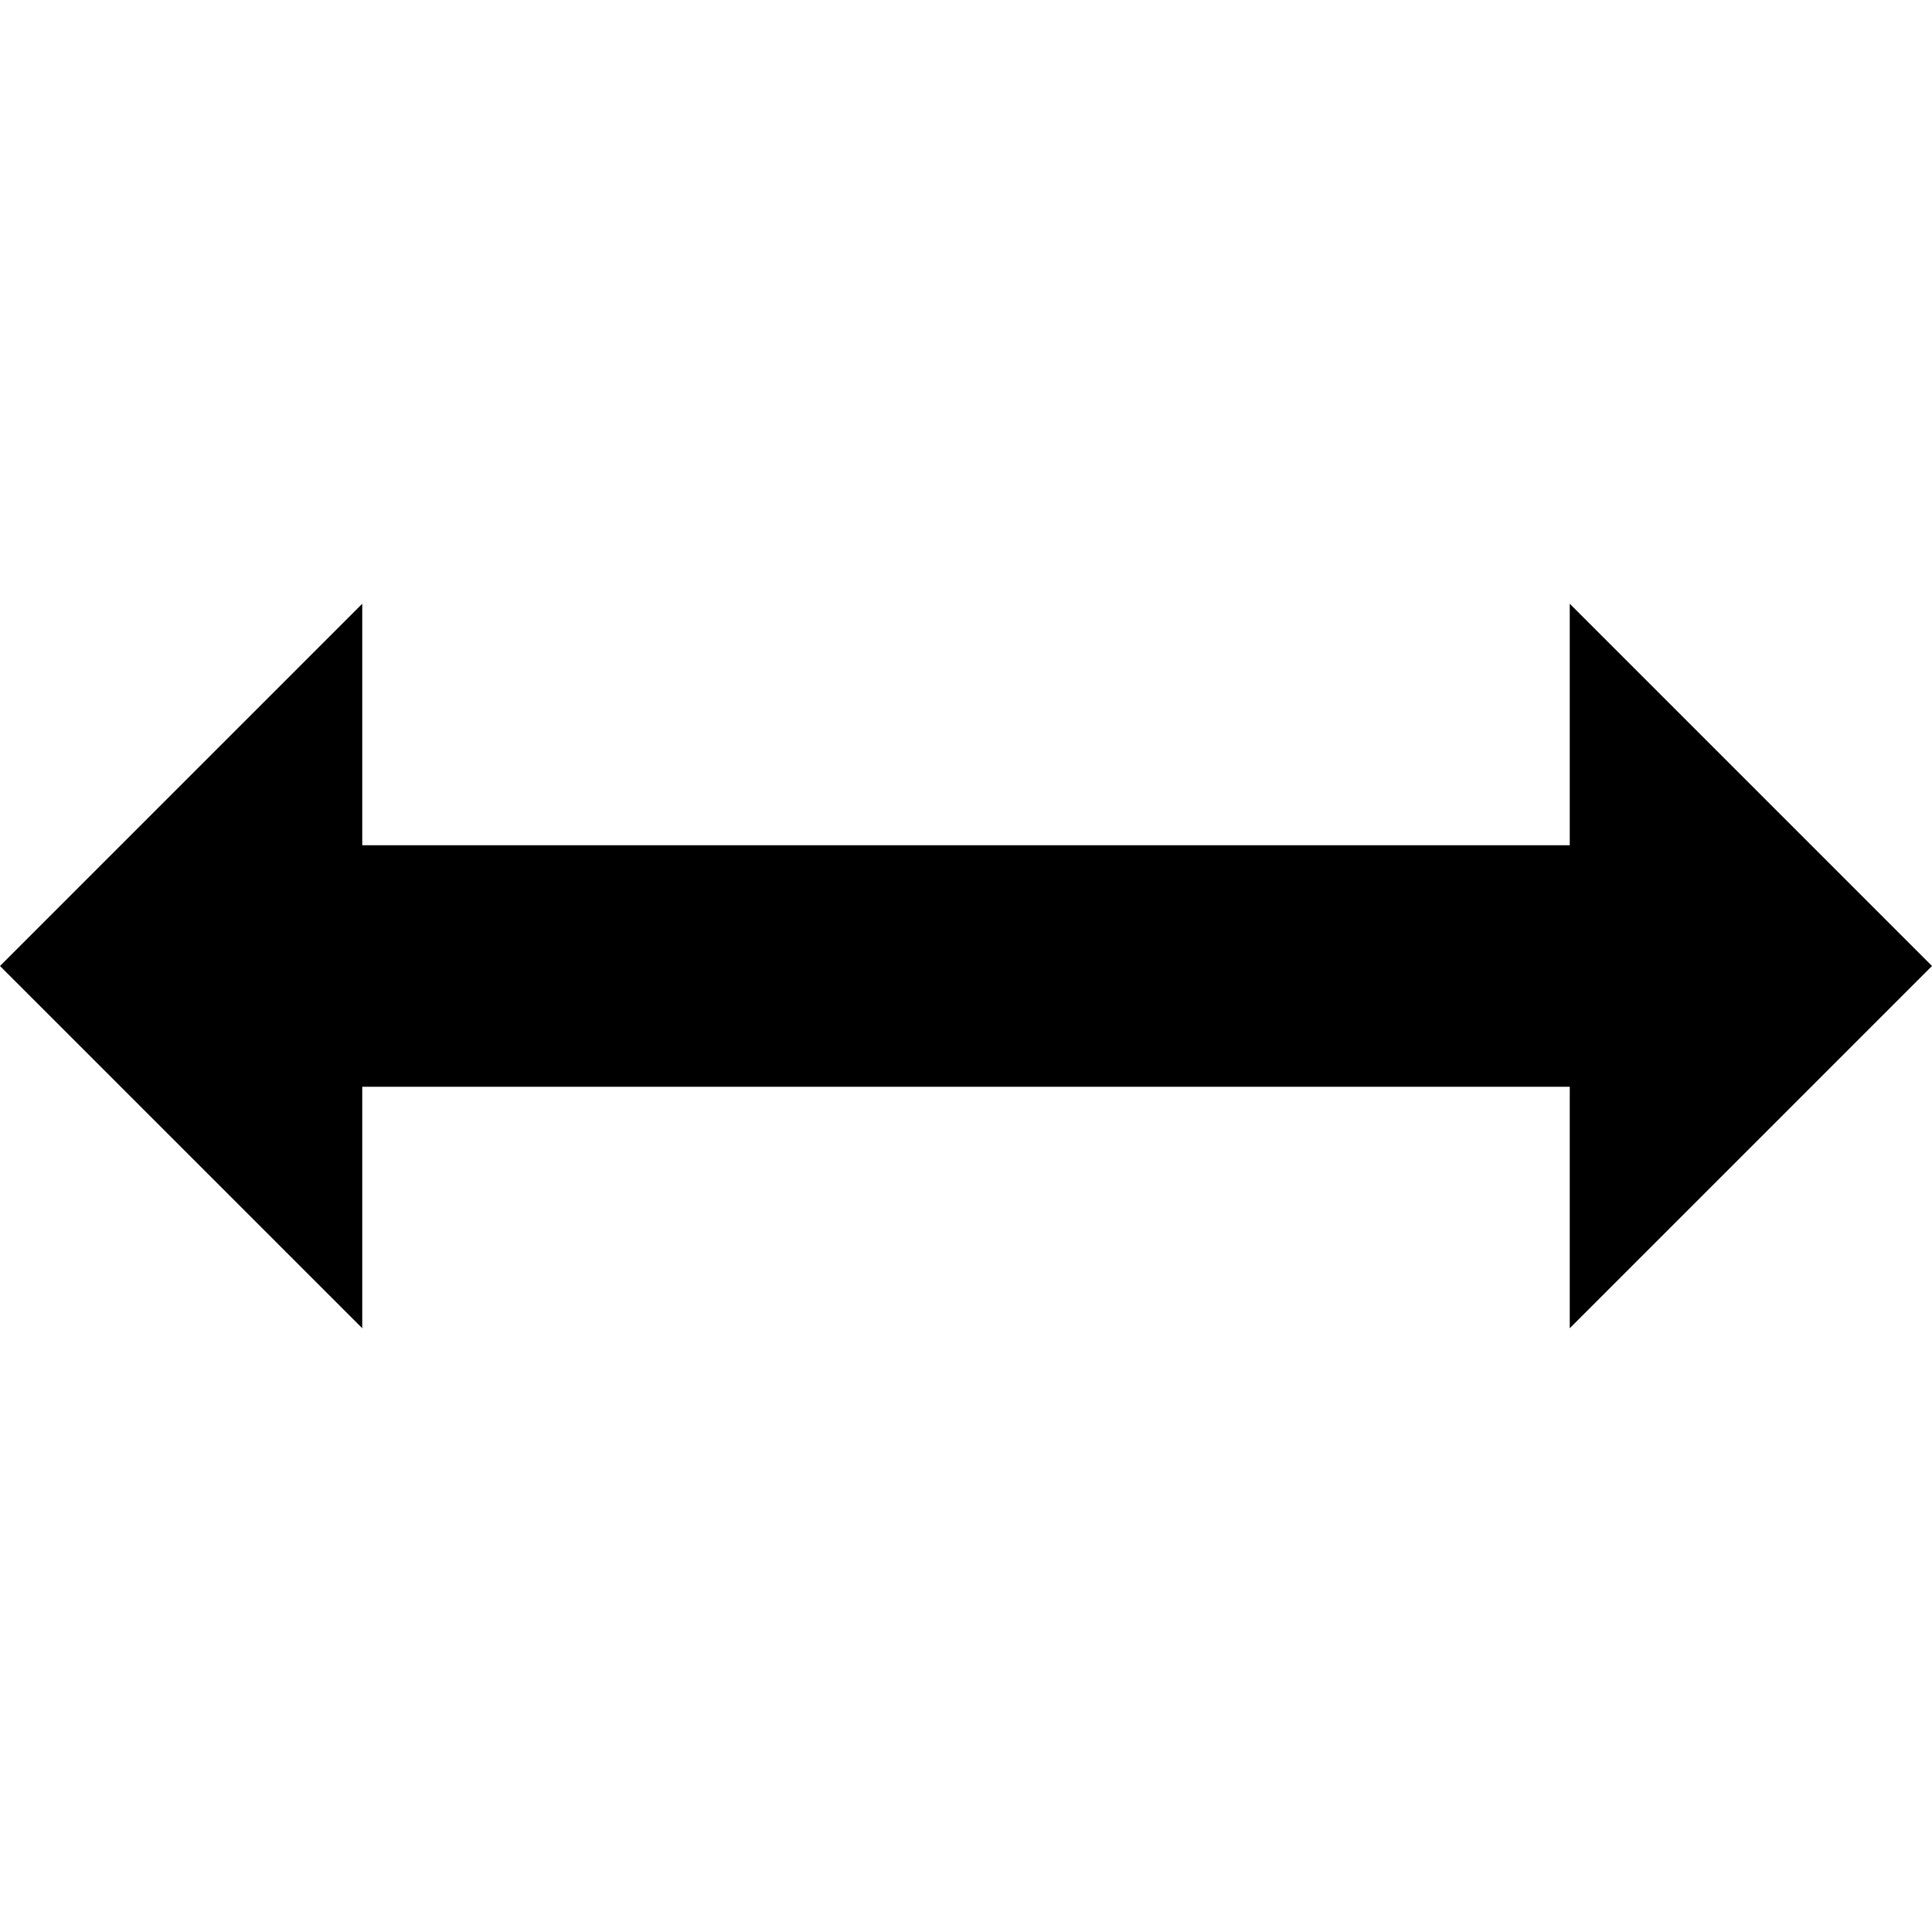 <svg xmlns="http://www.w3.org/2000/svg" version="1.1" data-icon="resize-width" width="16" height="16" data-container-transform="scale(1 1 ) translate(0 5 )" viewBox="0 0 16 16">
  <path d="M3 0l-3 3 3 3v-2h10v2l3-3-3-3v2h-10v-2z" transform="translate(0 5)" />
</svg>